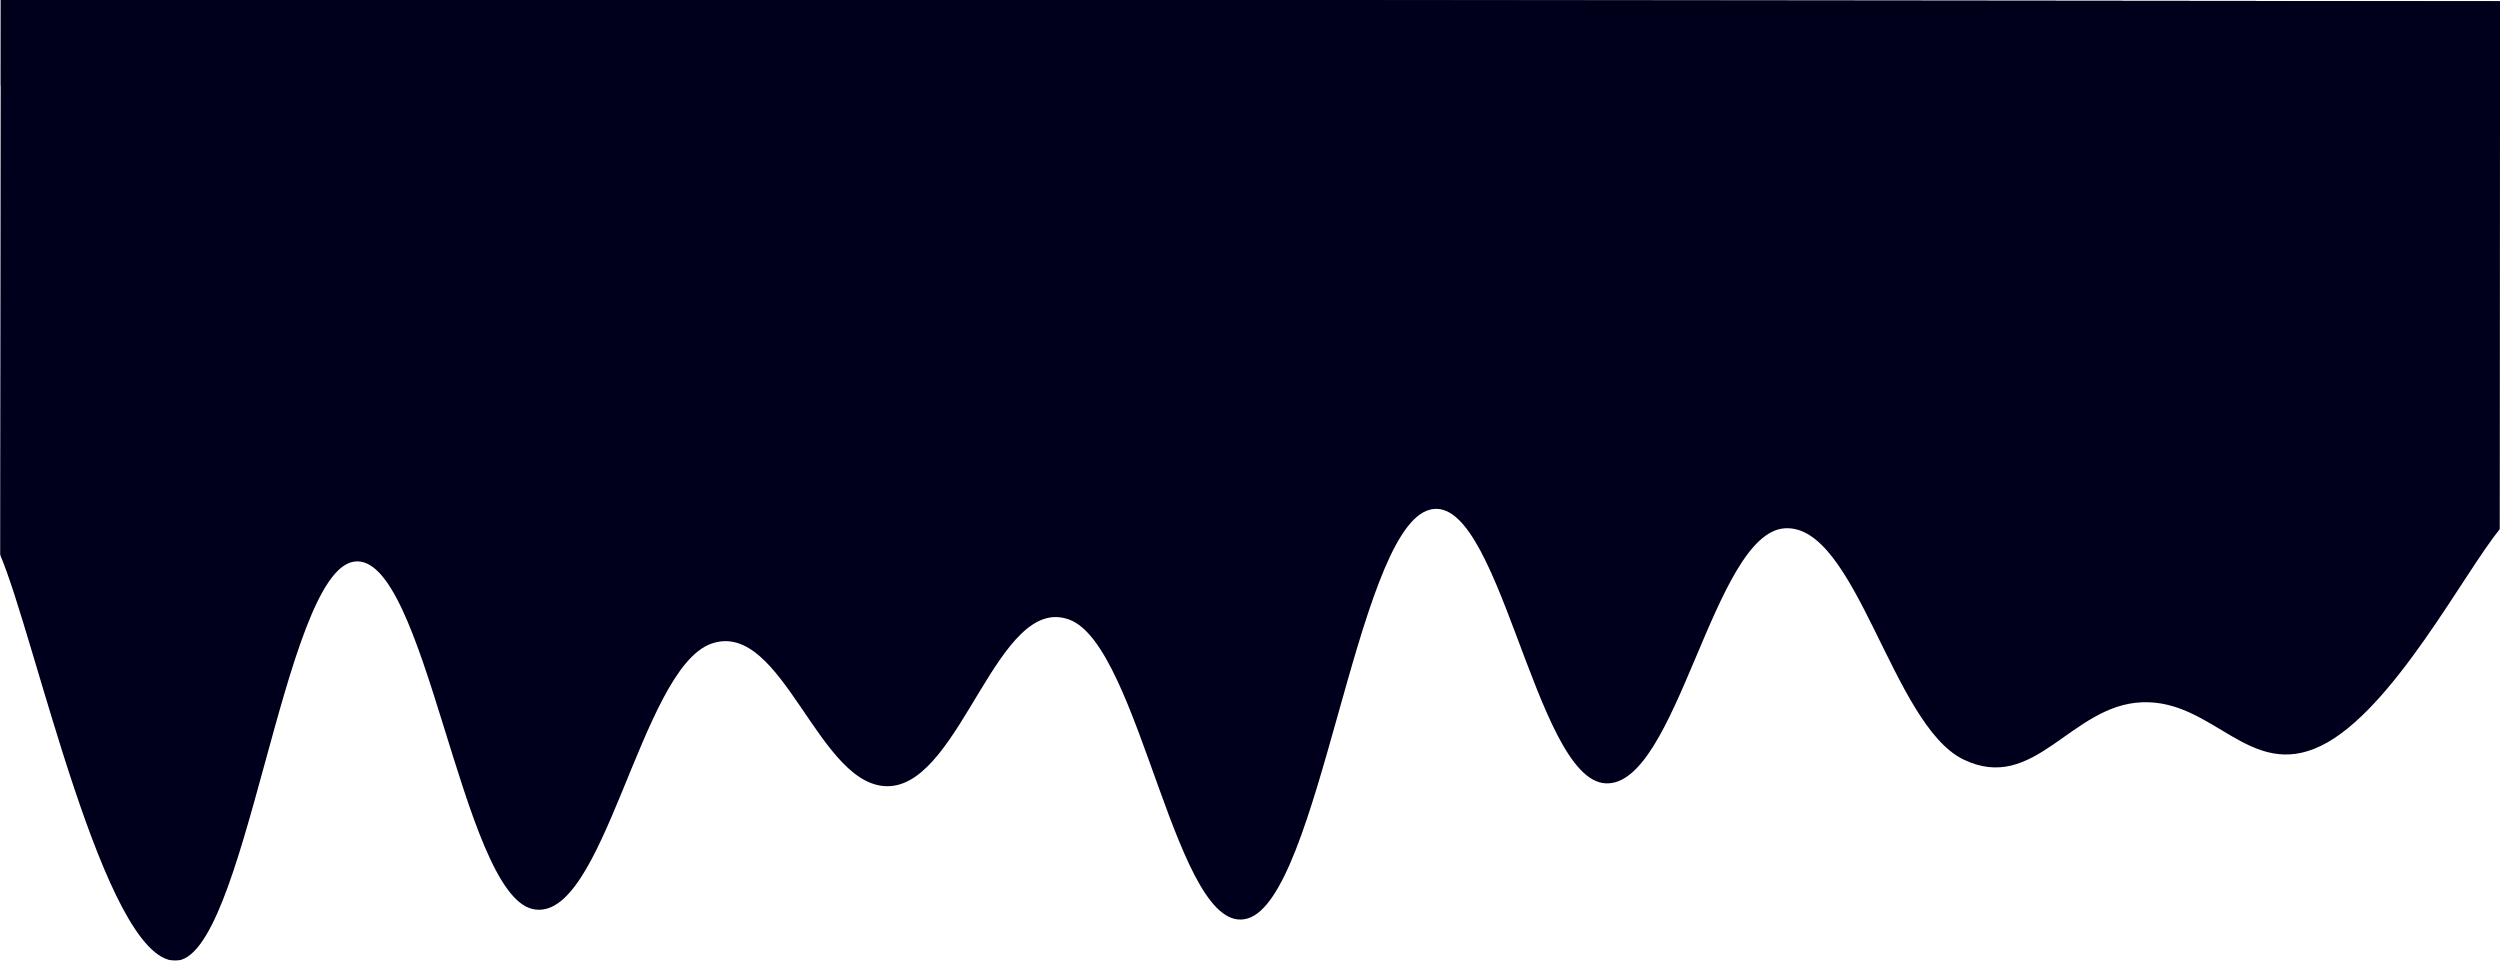 <svg xmlns="http://www.w3.org/2000/svg" xmlns:xlink="http://www.w3.org/1999/xlink" xmlns:svgjs="http://svgjs.com/svgjs" version="1.1" width="1440" height="560" preserveAspectRatio="none" style=""><rect id="backgroundrect" width="100%" height="100%" x="0" y="0" fill="none" stroke="none"/><defs><mask id="SvgjsMask1000"><rect width="1440" height="560" fill="#ffffff" id="svg_1"/></mask></defs><g class="currentLayer" style=""><title>Layer 1</title><g mask="url(&quot;#SvgjsMask1000&quot;)" fill="none" id="svg_2" class="" transform="rotate(-179.943 720,277.001) "><path d="M0,250.002 C20.6,225.002 61.8,145.002 103,125.002 C144.2,105.002 164.8,151.602 206,150.002 C247.2,148.402 267.8,97.002 309,117.002 C350.2,137.002 370.8,252.802 412,250.002 C453.2,247.202 473.8,101.002 515,103.002 C556.2,105.002 576.8,275.602 618,260.002 C659.2,244.402 679.8,37.602 721,25.002 C762.2,12.402 782.8,181.802 824,197.002 C865.2,212.202 885.8,103.802 927,101.002 C968.2,98.202 988.8,197.202 1030,183.002 C1071.2,168.802 1091.8,20.602 1133,30.002 C1174.2,39.402 1194.8,236.002 1236,230.002 C1277.2,224.002 1298.2,-0.798 1339,0.002 C1379.8,0.802 1419.8,187.202 1440,234.002 L1440,554.002 L0,554.002 z" fill="rgba(0, 0, 28, 1)" id="svg_3"/><path d="M0,551.002 C72,499.802 216,310.602 360,295.002 C504,279.402 576,456.602 720,473.002 C864,489.402 936,370.802 1080,377.002 C1224,383.202 1368,478.602 1440,504.002 L1440,554.002 L0,554.002 z" fill="rgba(0, 0, 26, 1)" id="svg_4"/></g></g></svg>